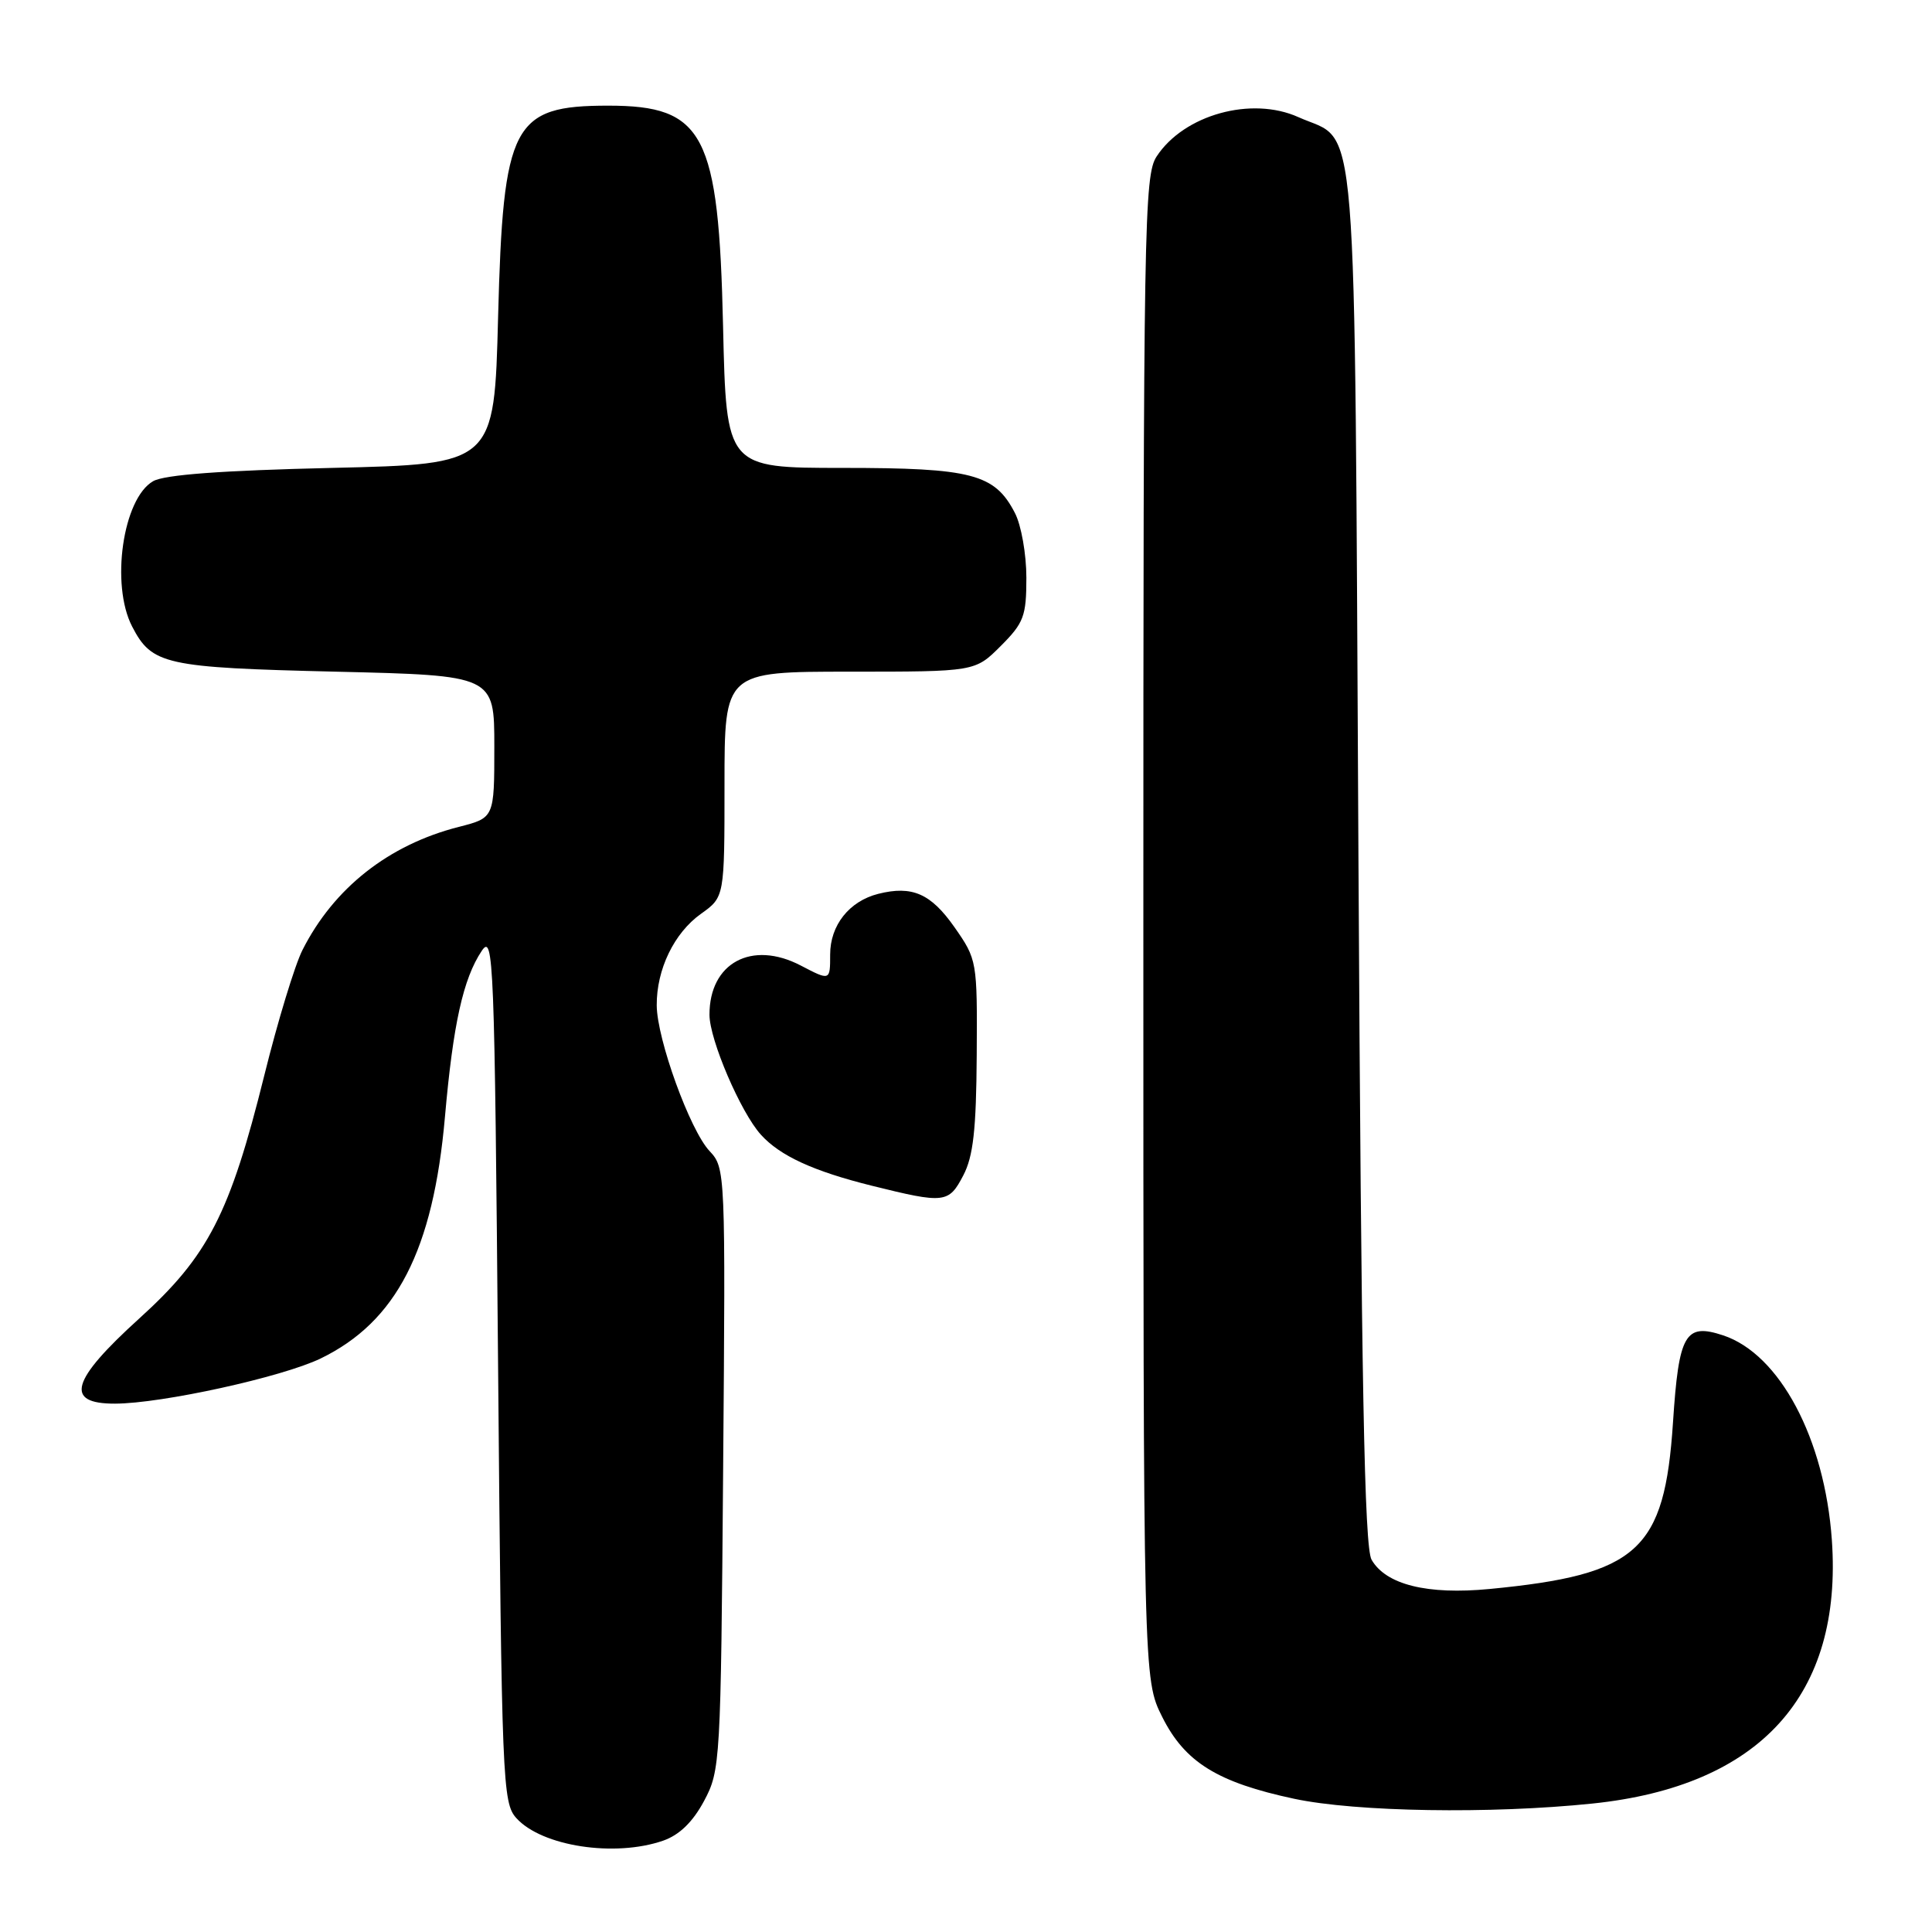 <?xml version="1.0" encoding="UTF-8" standalone="no"?>
<!DOCTYPE svg PUBLIC "-//W3C//DTD SVG 1.1//EN" "http://www.w3.org/Graphics/SVG/1.1/DTD/svg11.dtd" >
<svg xmlns="http://www.w3.org/2000/svg" xmlns:xlink="http://www.w3.org/1999/xlink" version="1.1" viewBox="0 0 256 256">
 <g >
 <path fill="currentColor"
d=" M 87.89 243.89 C 90.03 243.14 91.80 241.42 93.29 238.64 C 95.45 234.60 95.51 233.56 95.82 194.64 C 96.14 155.17 96.12 154.76 94.02 152.52 C 91.42 149.76 87.05 137.70 87.02 133.22 C 86.99 128.45 89.32 123.62 92.89 121.08 C 96.00 118.86 96.00 118.86 96.00 103.93 C 96.00 89.00 96.00 89.00 112.60 89.00 C 129.20 89.00 129.20 89.00 132.60 85.60 C 135.66 82.54 136.00 81.64 136.00 76.55 C 136.00 73.44 135.32 69.58 134.48 67.97 C 131.81 62.79 128.78 62.00 111.67 62.00 C 96.24 62.00 96.24 62.00 95.81 43.25 C 95.23 17.69 93.31 14.00 80.60 14.00 C 67.91 14.00 66.67 16.40 66.00 42.00 C 65.50 61.50 65.50 61.50 44.00 62.00 C 29.36 62.34 21.80 62.90 20.29 63.76 C 16.28 66.06 14.63 77.46 17.51 83.02 C 20.13 88.08 21.85 88.46 44.50 89.00 C 65.50 89.50 65.50 89.50 65.50 98.93 C 65.50 108.37 65.50 108.37 60.78 109.57 C 51.50 111.94 44.23 117.67 40.08 125.88 C 39.07 127.87 36.79 135.35 35.02 142.50 C 30.46 160.85 27.59 166.43 18.46 174.70 C 9.38 182.93 8.50 186.01 15.25 185.99 C 21.47 185.97 37.39 182.47 42.48 180.01 C 52.53 175.14 57.41 165.67 58.96 147.97 C 60.04 135.70 61.37 129.69 63.83 126.00 C 65.40 123.65 65.53 126.89 66.00 181.15 C 66.48 236.19 66.59 238.89 68.42 240.91 C 71.80 244.65 81.47 246.13 87.89 243.89 Z  M 211.00 238.98 C 233.21 236.68 244.18 224.61 242.73 204.05 C 241.78 190.63 235.82 179.42 228.32 176.94 C 223.29 175.28 222.45 176.73 221.68 188.48 C 220.56 205.48 217.07 208.65 197.37 210.55 C 189.13 211.34 183.64 209.98 181.74 206.67 C 180.79 205.00 180.38 183.41 180.00 113.50 C 179.44 11.43 180.07 19.14 172.04 15.52 C 165.83 12.72 156.88 15.20 153.26 20.73 C 151.61 23.24 151.50 29.63 151.50 122.96 C 151.50 222.50 151.50 222.50 154.00 227.50 C 157.00 233.50 161.32 236.18 171.50 238.35 C 179.69 240.09 197.52 240.38 211.00 238.98 Z  M 127.64 155.75 C 128.96 153.23 129.36 149.68 129.42 139.84 C 129.50 127.31 129.47 127.15 126.46 122.84 C 123.34 118.40 120.87 117.31 116.37 118.44 C 112.53 119.41 110.00 122.60 110.00 126.48 C 110.00 129.97 110.00 129.97 106.11 127.94 C 99.61 124.55 93.99 127.59 94.01 134.47 C 94.02 137.78 98.14 147.39 100.82 150.35 C 103.35 153.15 107.75 155.18 115.50 157.11 C 125.16 159.51 125.71 159.45 127.64 155.75 Z "/>
</g>
</svg>